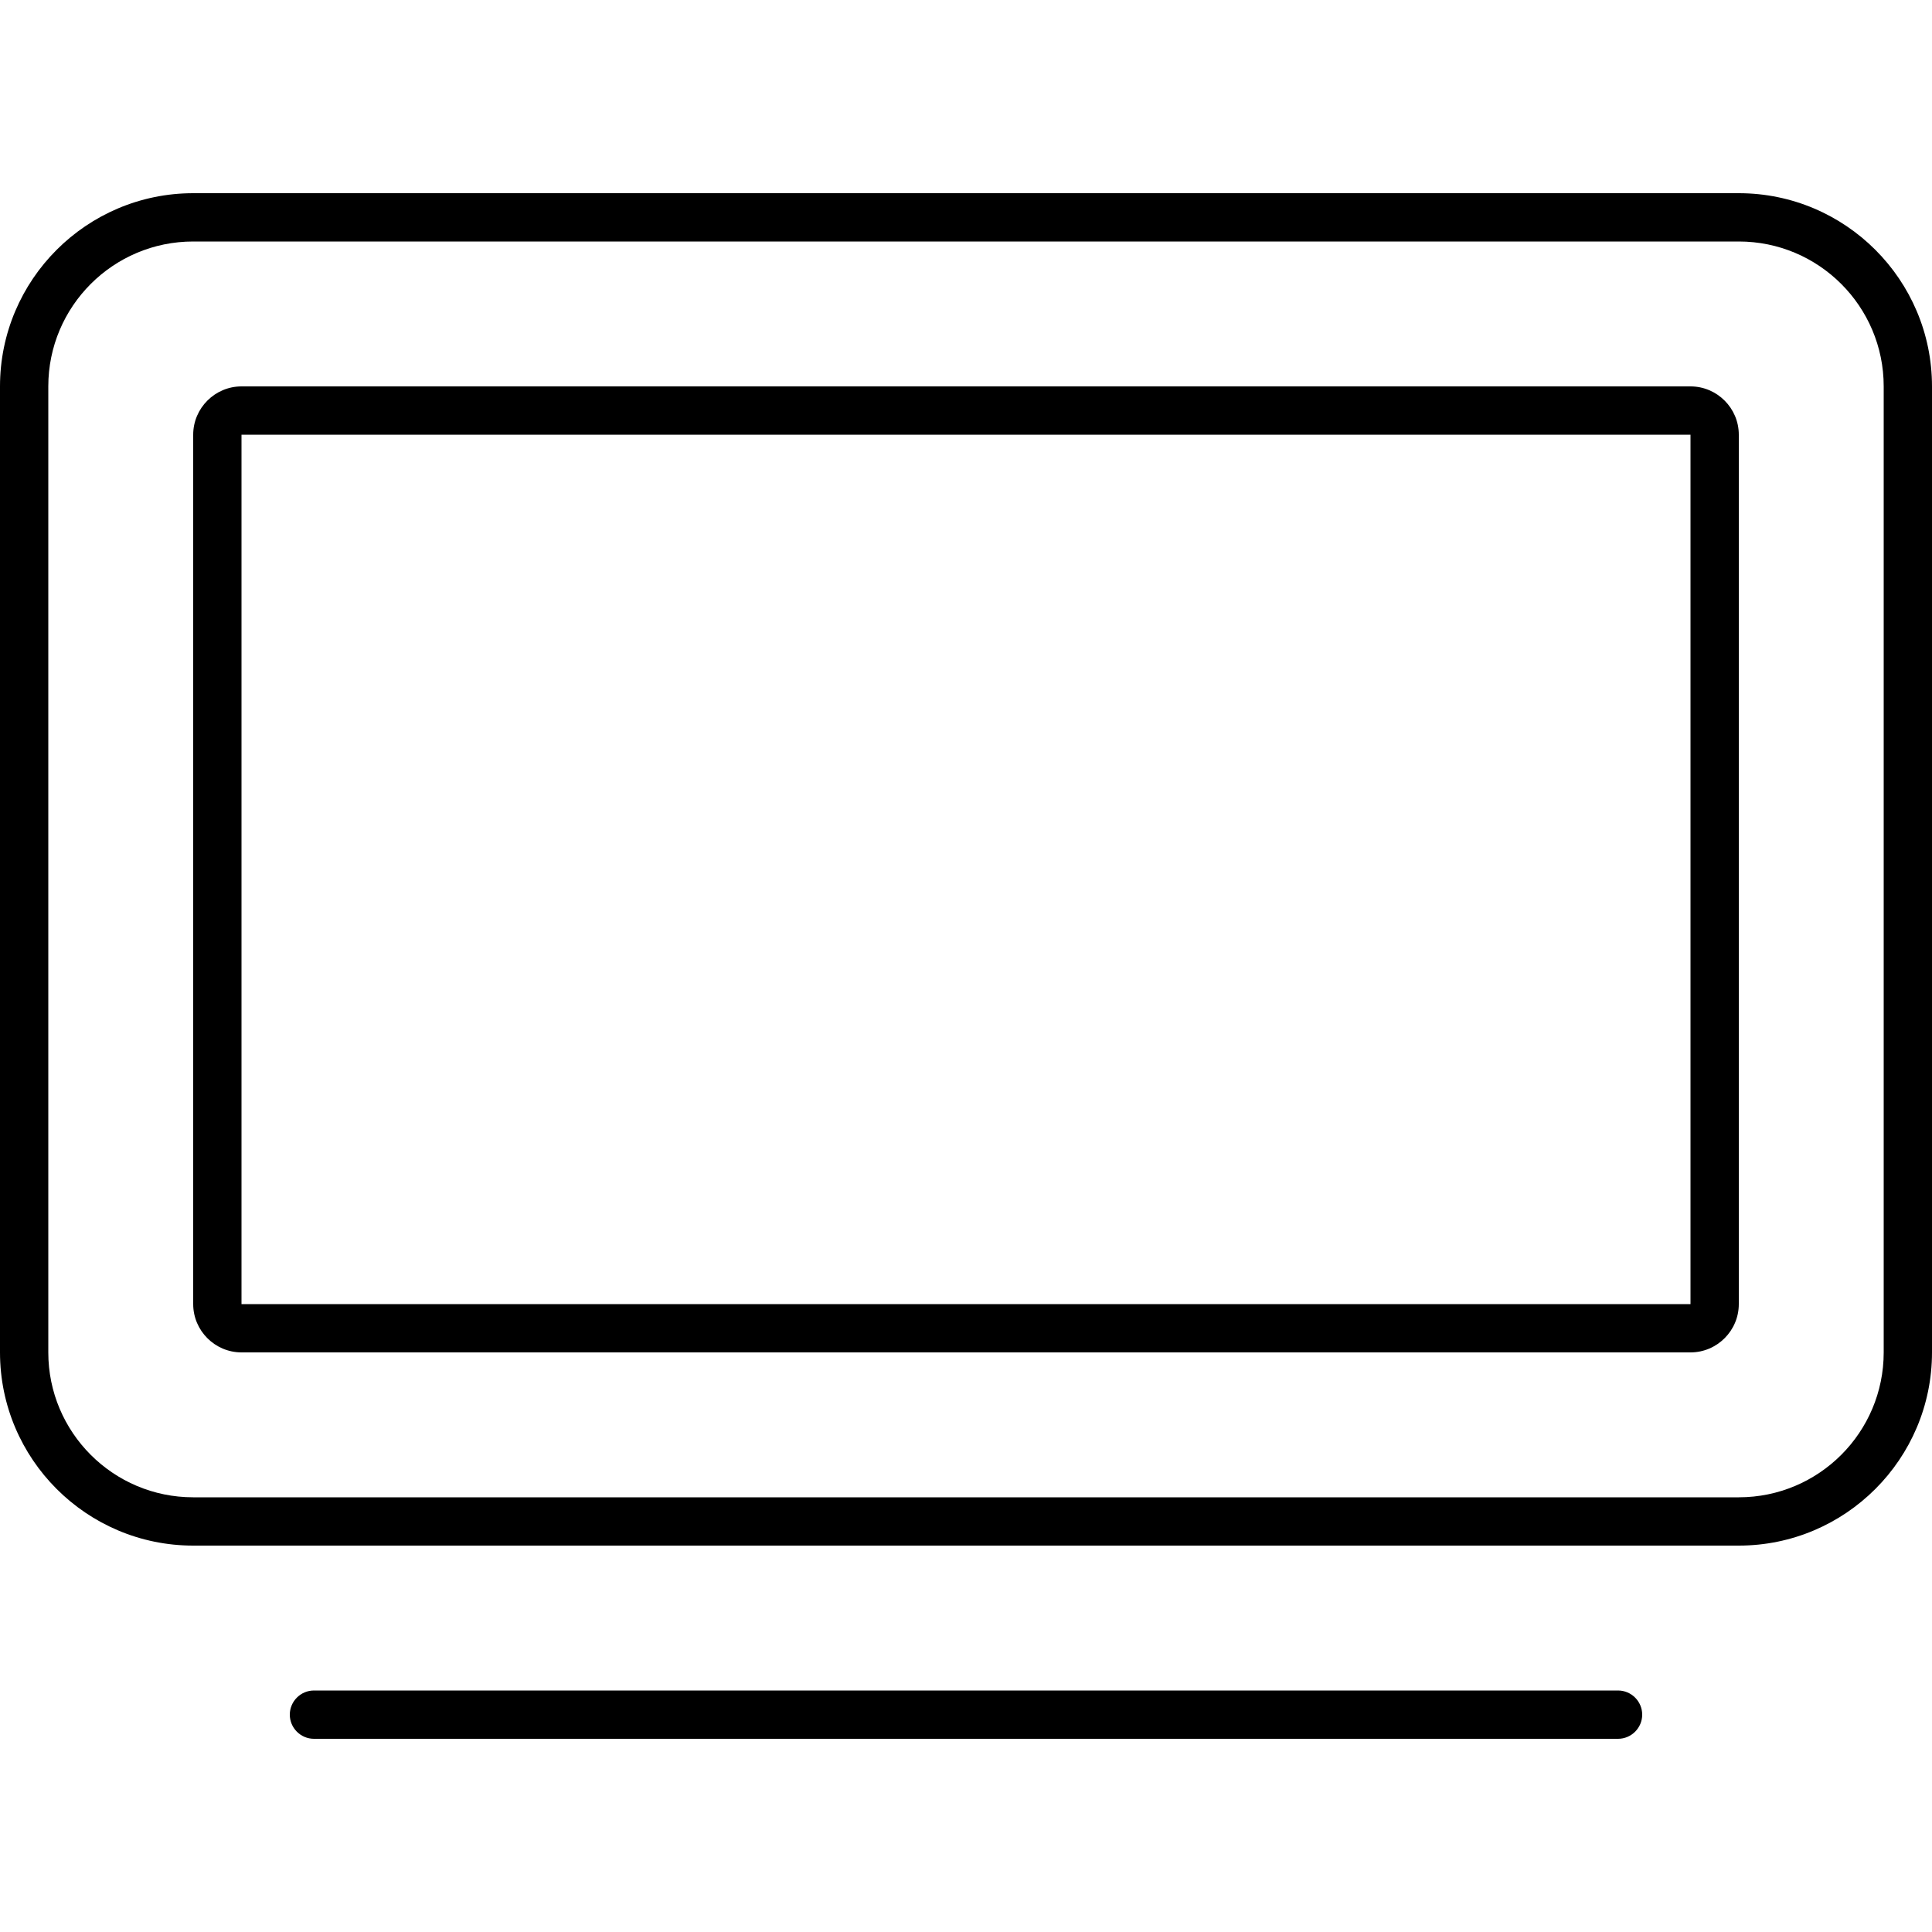 <svg xmlns="http://www.w3.org/2000/svg" width="24" height="24" viewBox="0 0 640 512">
    <path d="M576 16c26.5 0 48 21.5 48 48l0 320c0 26.5-21.5 48-48 48L64 432c-26.5 0-48-21.5-48-48L16 64c0-26.5 21.5-48 48-48l512 0zM64 0C28.7 0 0 28.7 0 64L0 384c0 35.3 28.7 64 64 64l512 0c35.3 0 64-28.7 64-64l0-320c0-35.3-28.7-64-64-64L64 0zM96 504c0 4.4 3.6 8 8 8l432 0c4.4 0 8-3.6 8-8s-3.6-8-8-8l-432 0c-4.4 0-8 3.6-8 8zM80 80l480 0 0 288L80 368 80 80zM64 80l0 288c0 8.8 7.2 16 16 16l480 0c8.8 0 16-7.2 16-16l0-288c0-8.8-7.2-16-16-16L80 64c-8.8 0-16 7.2-16 16z"/>
</svg>